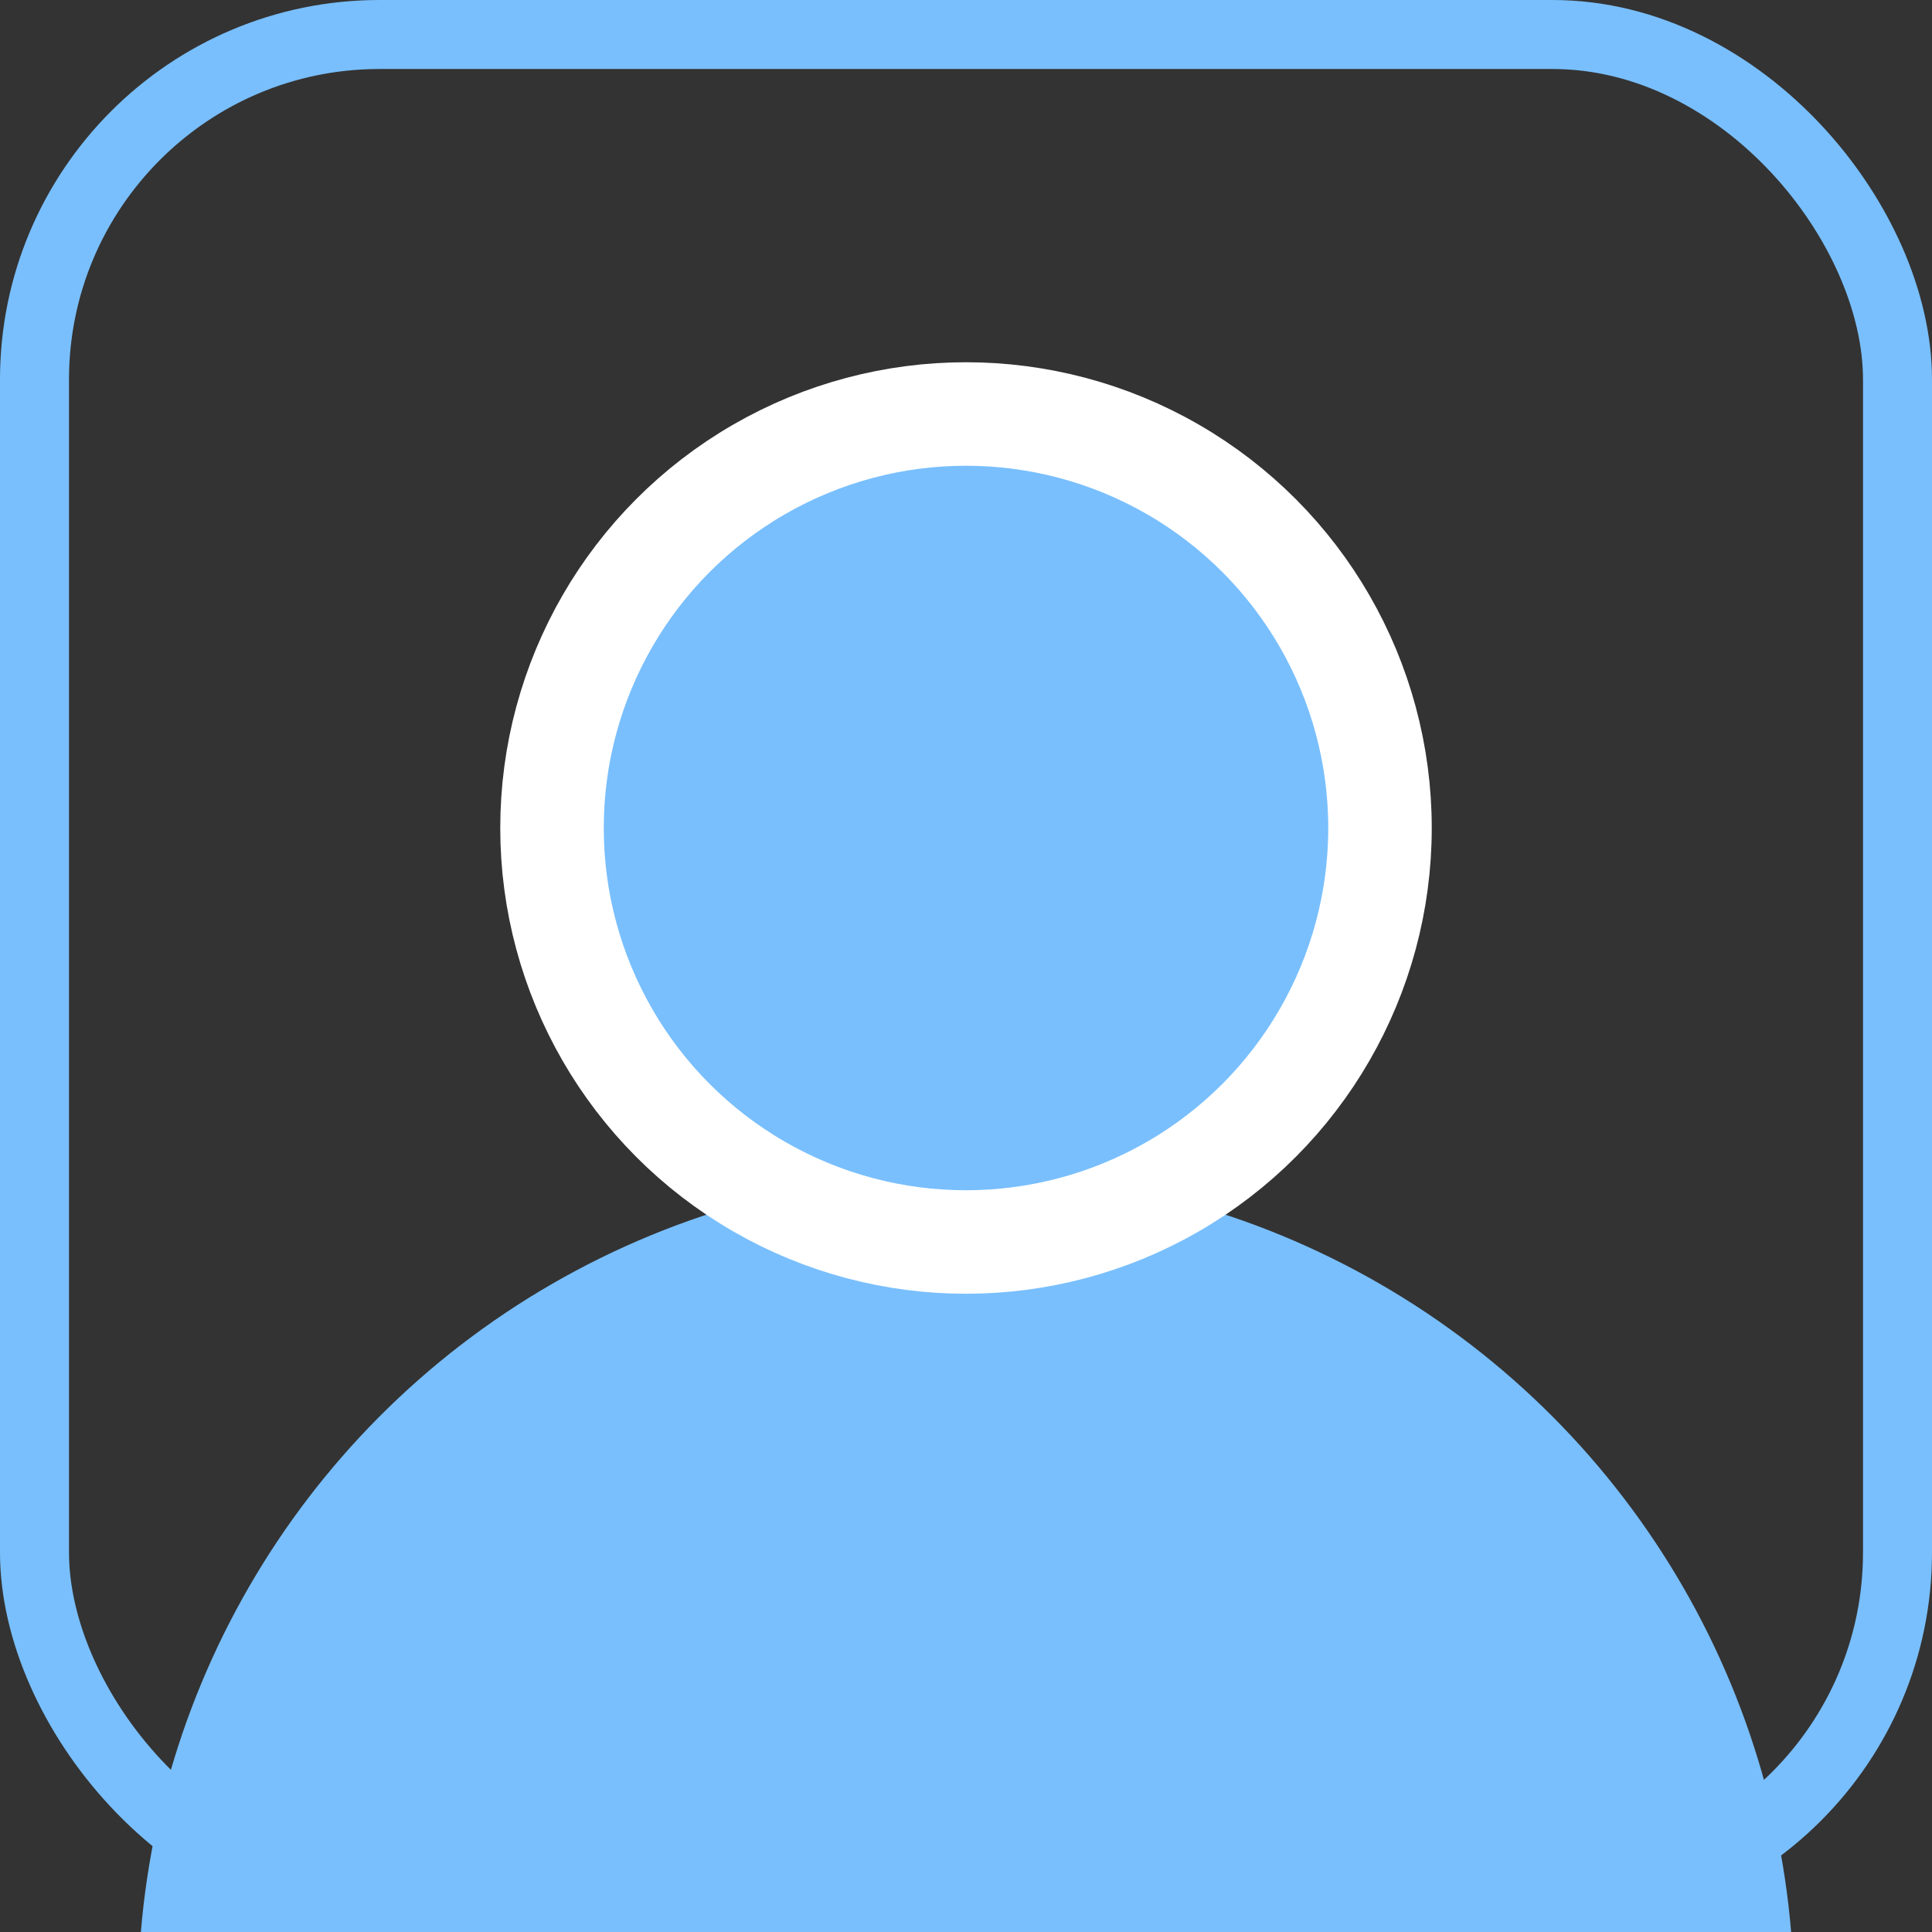 <svg width="28" height="28" xmlns="http://www.w3.org/2000/svg" xmlns:xlink="http://www.w3.org/1999/xlink">
  <rect width="100%" height="100%" fill="#333333" stroke="none"/>
  <defs>
    <rect id="user-avatar-a" x="0" y="0" width="28" height="28" rx="5"/>
  </defs>
  <g fill="none" fill-rule="evenodd">
    <rect stroke="#79BFFD" x=".5" y=".5" width="27" height="27" rx="5"/>
    <circle fill="#79BFFD" mask="url(#user-avatar-b)" cx="14" cy="29" r="12"/>
    <circle stroke="#FFF" stroke-width="1.5" fill="#79BFFD" cx="14" cy="12" r="6"/>
  </g>
</svg>
